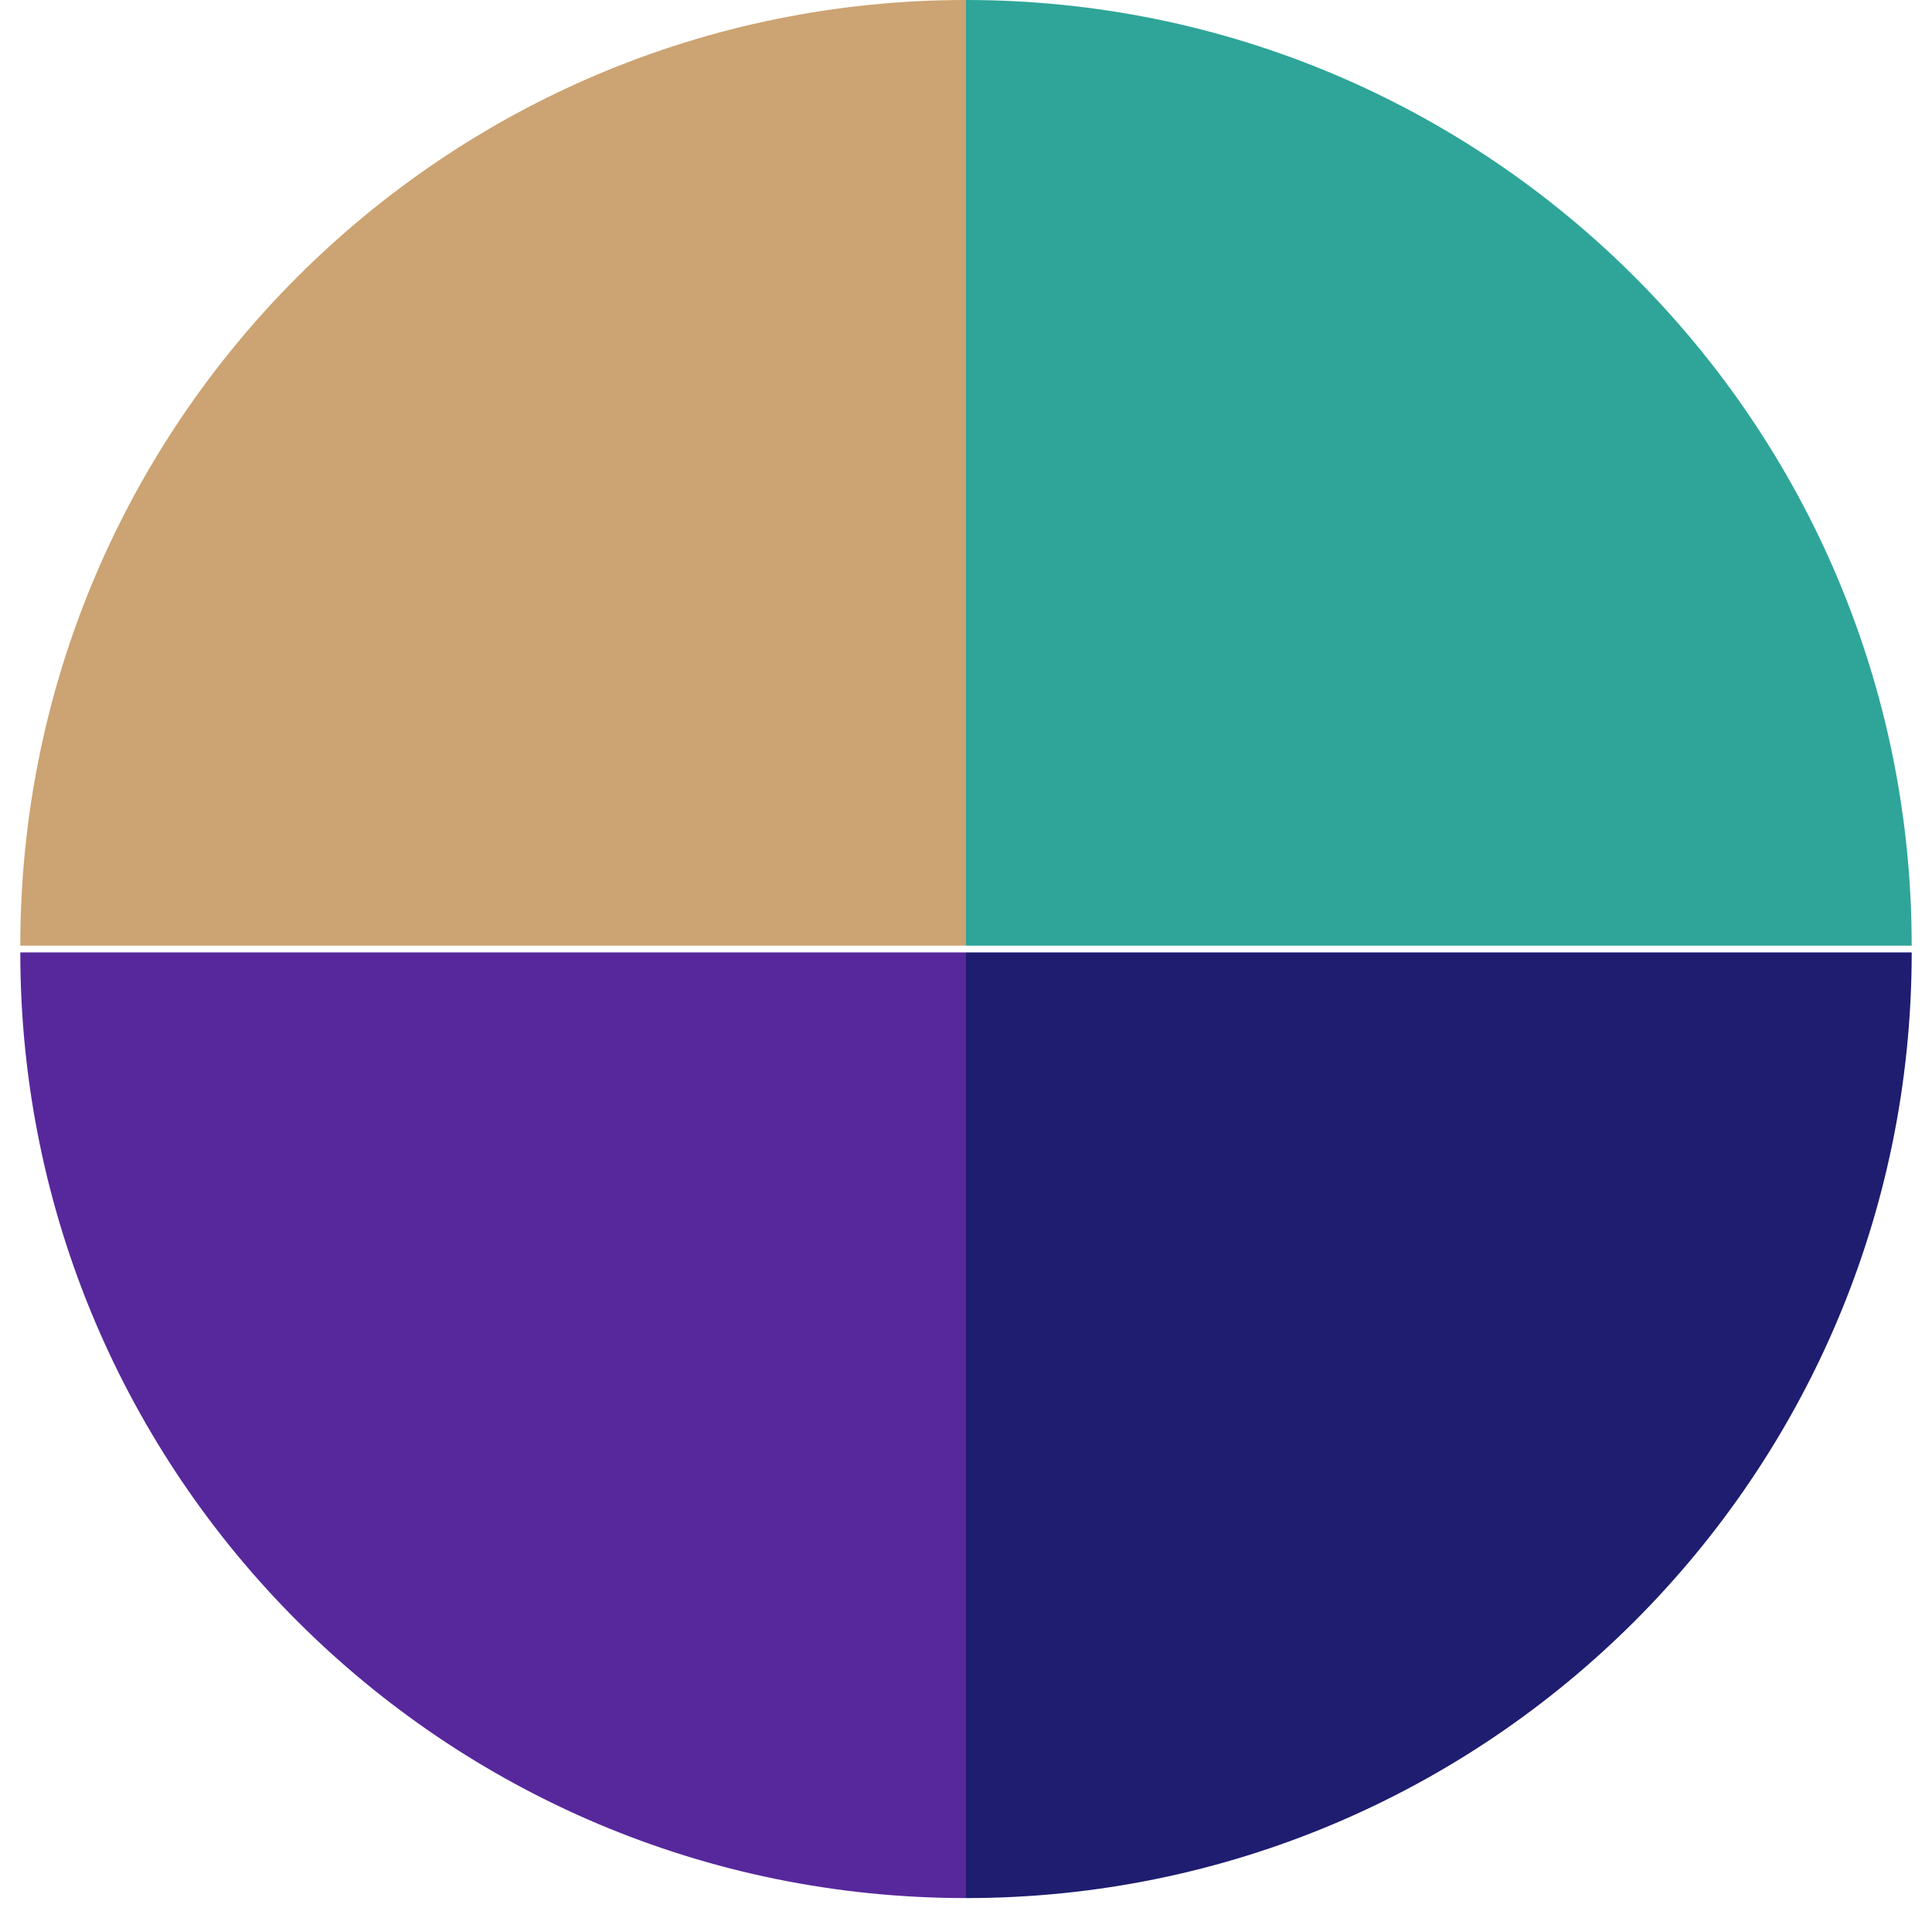 <svg xmlns="http://www.w3.org/2000/svg" xmlns:xlink="http://www.w3.org/1999/xlink" width="571" height="567" viewBox="0 0 571 567"><defs><style>.a{fill:#cca372;}.a,.b{fill-rule:evenodd;}.b{fill:#57289c;}.c{fill:#1e1d70;}.d{fill:#2ea598;}.e{filter:url(#c);}.f{filter:url(#a);}</style><filter id="a" x="0" y="275.5" width="291.5" height="291.5" filterUnits="userSpaceOnUse"><feOffset dy="2" input="SourceAlpha"/><feGaussianBlur stdDeviation="2" result="b"/><feFlood flood-opacity="0.161"/><feComposite operator="in" in2="b"/><feComposite in="SourceGraphic"/></filter><filter id="c" x="279.5" y="275.5" width="291.5" height="291.5" filterUnits="userSpaceOnUse"><feOffset dy="2" input="SourceAlpha"/><feGaussianBlur stdDeviation="2" result="d"/><feFlood flood-opacity="0.161"/><feComposite operator="in" in2="d"/><feComposite in="SourceGraphic"/></filter></defs><g transform="translate(6)"><path class="a" d="M279.5,279.5H0C0,125.135,125.135,0,279.5,0h0Z"/><g transform="translate(0 279.5)"><g class="f" transform="matrix(1, 0, 0, 1, -6, -279.5)"><path class="b" d="M279.5,196.6V476.1C125.135,476.114,0,350.979,0,196.6H279.5Z" transform="translate(6 82.9)"/></g></g><g transform="translate(279.5 279.5)"><g class="e" transform="matrix(1, 0, 0, 1, -285.5, -279.5)"><path class="c" d="M196.6,196.6H476.1c0,154.365-125.135,279.5-279.5,279.5h0Z" transform="translate(88.9 82.9)"/></g></g><g transform="translate(279.5)"><path class="d" d="M196.6,279.5V0C350.965,0,476.1,125.135,476.1,279.5H196.6Z" transform="translate(-196.6)"/></g></g></svg>